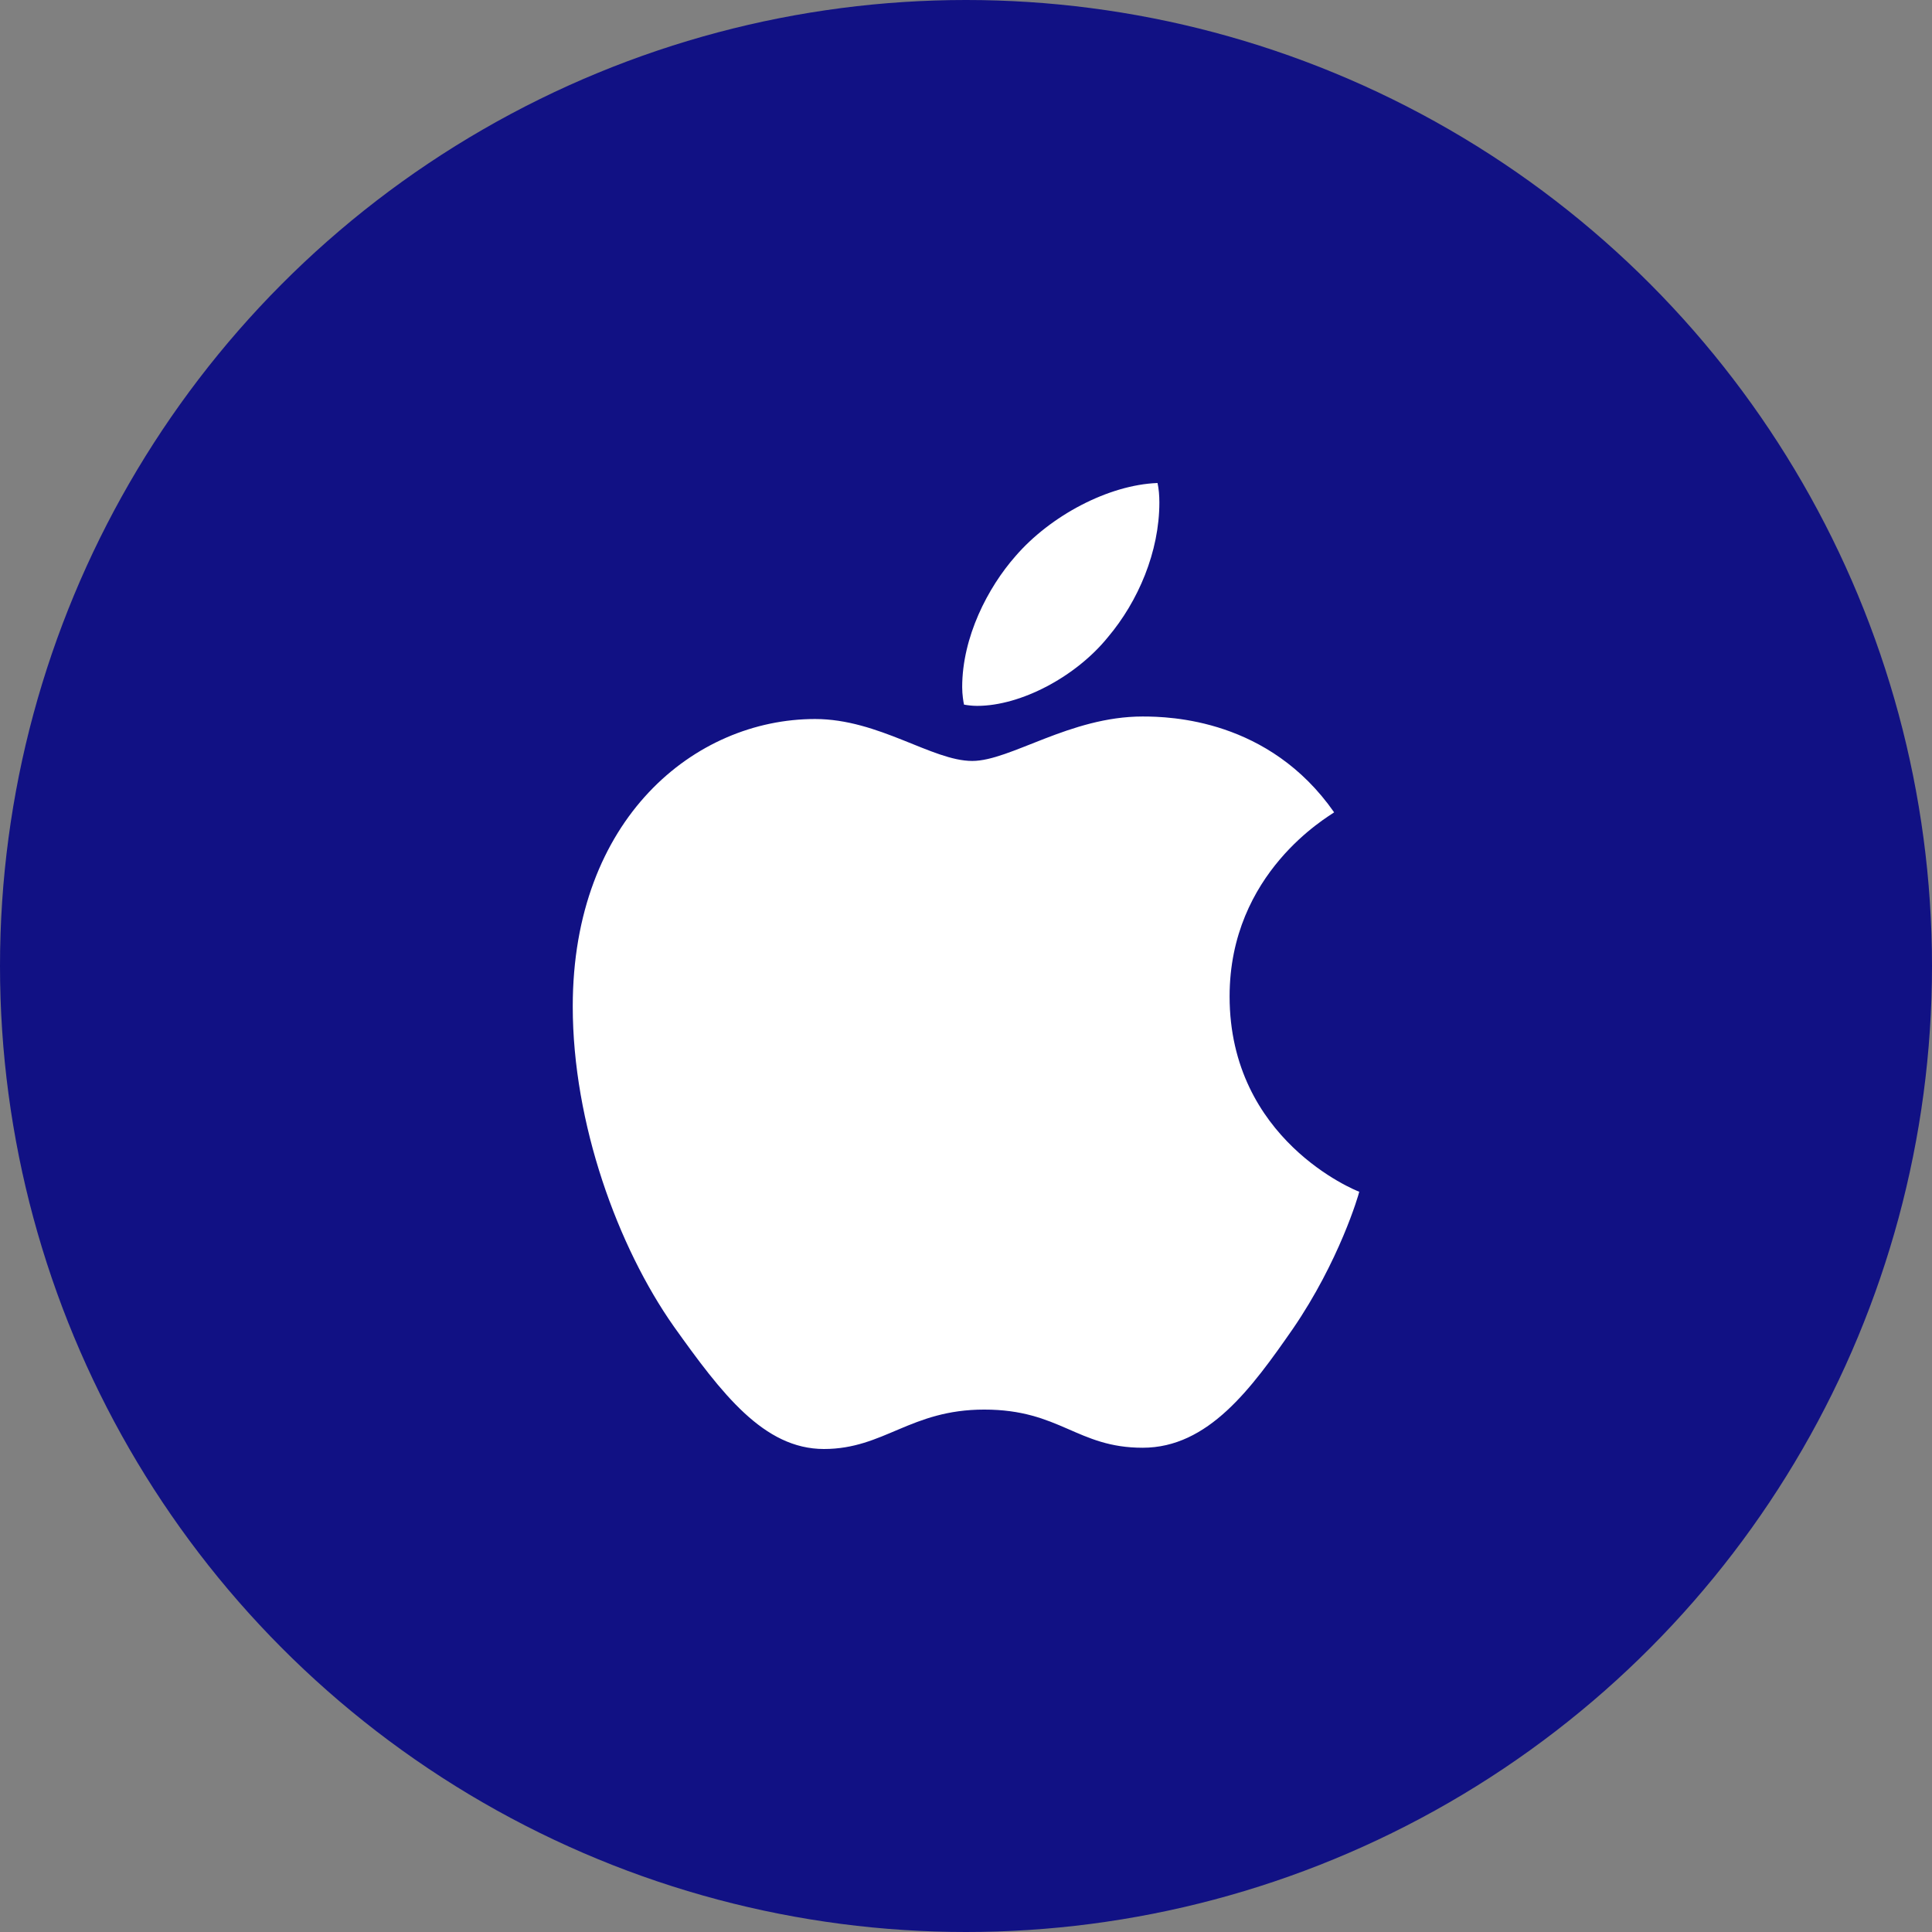 <?xml version="1.0" encoding="UTF-8" standalone="no"?><!-- Generator: Gravit.io --><svg xmlns="http://www.w3.org/2000/svg" xmlns:xlink="http://www.w3.org/1999/xlink" style="isolation:isolate" viewBox="0 0 512 512" width="512pt" height="512pt"><rect x="0" y="0" width="512" height="512" fill="#808080" stroke="none"/><defs><clipPath id="_clipPath_ymm0ko6lTfRPvpO21iCFzc3IQMThEg39"><rect width="512" height="512"/></clipPath></defs><g clip-path="url(#_clipPath_ymm0ko6lTfRPvpO21iCFzc3IQMThEg39)"><circle vector-effect="non-scaling-stroke" cx="256" cy="256" r="256" fill="rgb(17,17,132)" /><path d=" M 353.559 215.279 C 352.074 216.431 325.857 231.204 325.857 264.052 C 325.857 302.046 359.217 315.488 360.215 315.82 C 360.062 316.64 354.915 334.229 342.626 352.15 C 331.668 367.922 320.224 383.667 302.814 383.667 C 285.405 383.667 280.924 373.554 260.826 373.554 C 241.24 373.554 234.276 384 218.351 384 C 202.427 384 191.315 369.407 178.539 351.485 C 163.741 330.439 151.785 297.745 151.785 266.715 C 151.785 216.943 184.146 190.547 215.996 190.547 C 232.919 190.547 247.026 201.659 257.651 201.659 C 267.764 201.659 283.536 189.881 302.789 189.881 C 310.085 189.881 336.302 190.547 353.559 215.279 L 353.559 215.279 Z  M 293.649 168.81 C 301.611 159.363 307.244 146.255 307.244 133.146 C 307.244 131.328 307.09 129.485 306.757 128 C 293.802 128.486 278.389 136.628 269.096 147.407 C 261.799 155.702 254.989 168.81 254.989 182.098 C 254.989 184.095 255.322 186.092 255.475 186.732 C 256.294 186.886 257.626 187.065 258.957 187.065 C 270.581 187.065 285.2 179.282 293.649 168.81 Z " fill="rgb(255,255,255)"/></g></svg>